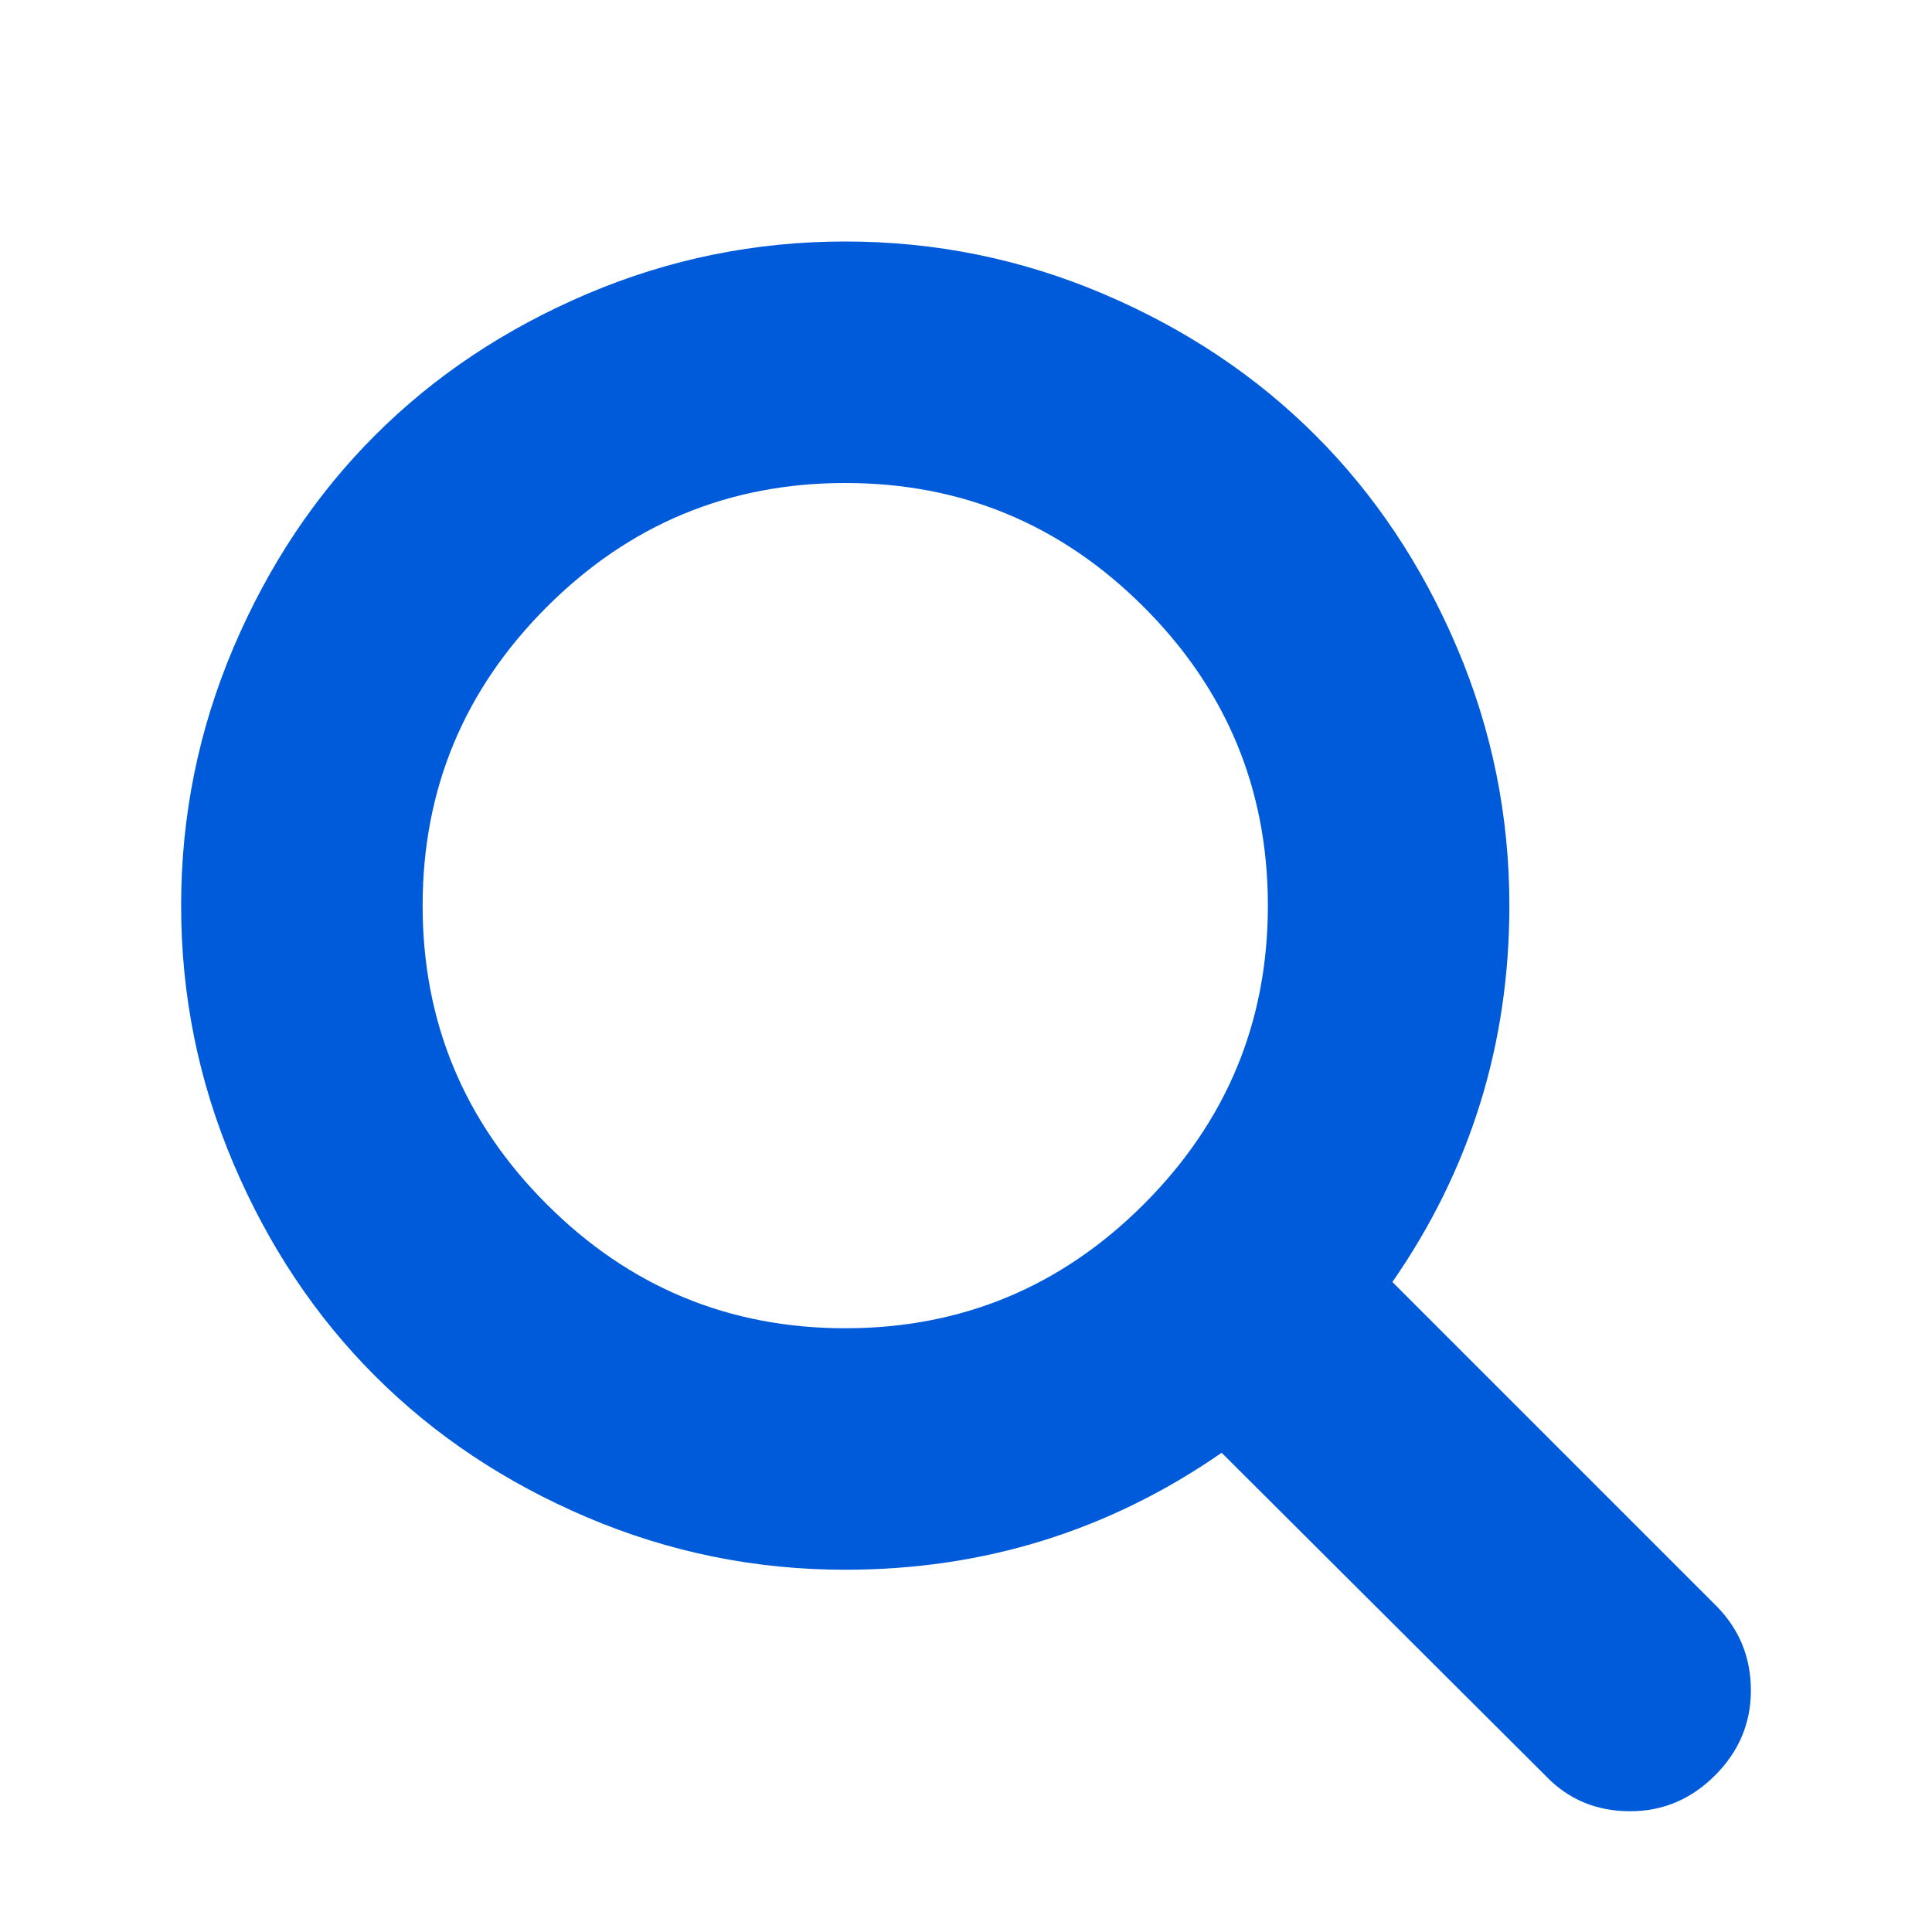 <svg xmlns="http://www.w3.org/2000/svg" version="1.1" x="0" y="0" viewBox="0 0 2048 2048" enable-background="new 0 0 2048 2048" xml:space="preserve"><path fill="#005bda" d="M1344 960c0-123.3-43.8-228.8-131.5-316.5C1124.8 555.8 1019.3 512 896 512s-228.8 43.8-316.5 131.5C491.8 731.2 448 836.7 448 960s43.8 228.8 131.5 316.5S772.7 1408 896 1408s228.8-43.8 316.5-131.5S1344 1083.3 1344 960zM1856 1792c0 34.7-12.7 64.7-38 90s-55.3 38-90 38c-36 0-66-12.7-90-38l-343-342c-119.3 82.7-252.3 124-399 124 -95.3 0-186.5-18.5-273.5-55.5s-162-87-225-150 -113-138-150-225S192 1055.3 192 960c0-95.3 18.5-186.5 55.5-273.5s87-162 150-225 138-113 225-150S800.7 256 896 256s186.5 18.5 273.5 55.5 162 87 225 150 113 138 150 225S1600 864.7 1600 960c0 146.7-41.3 279.7-124 399l343 343C1843.7 1726.7 1856 1756.7 1856 1792z"/></svg>